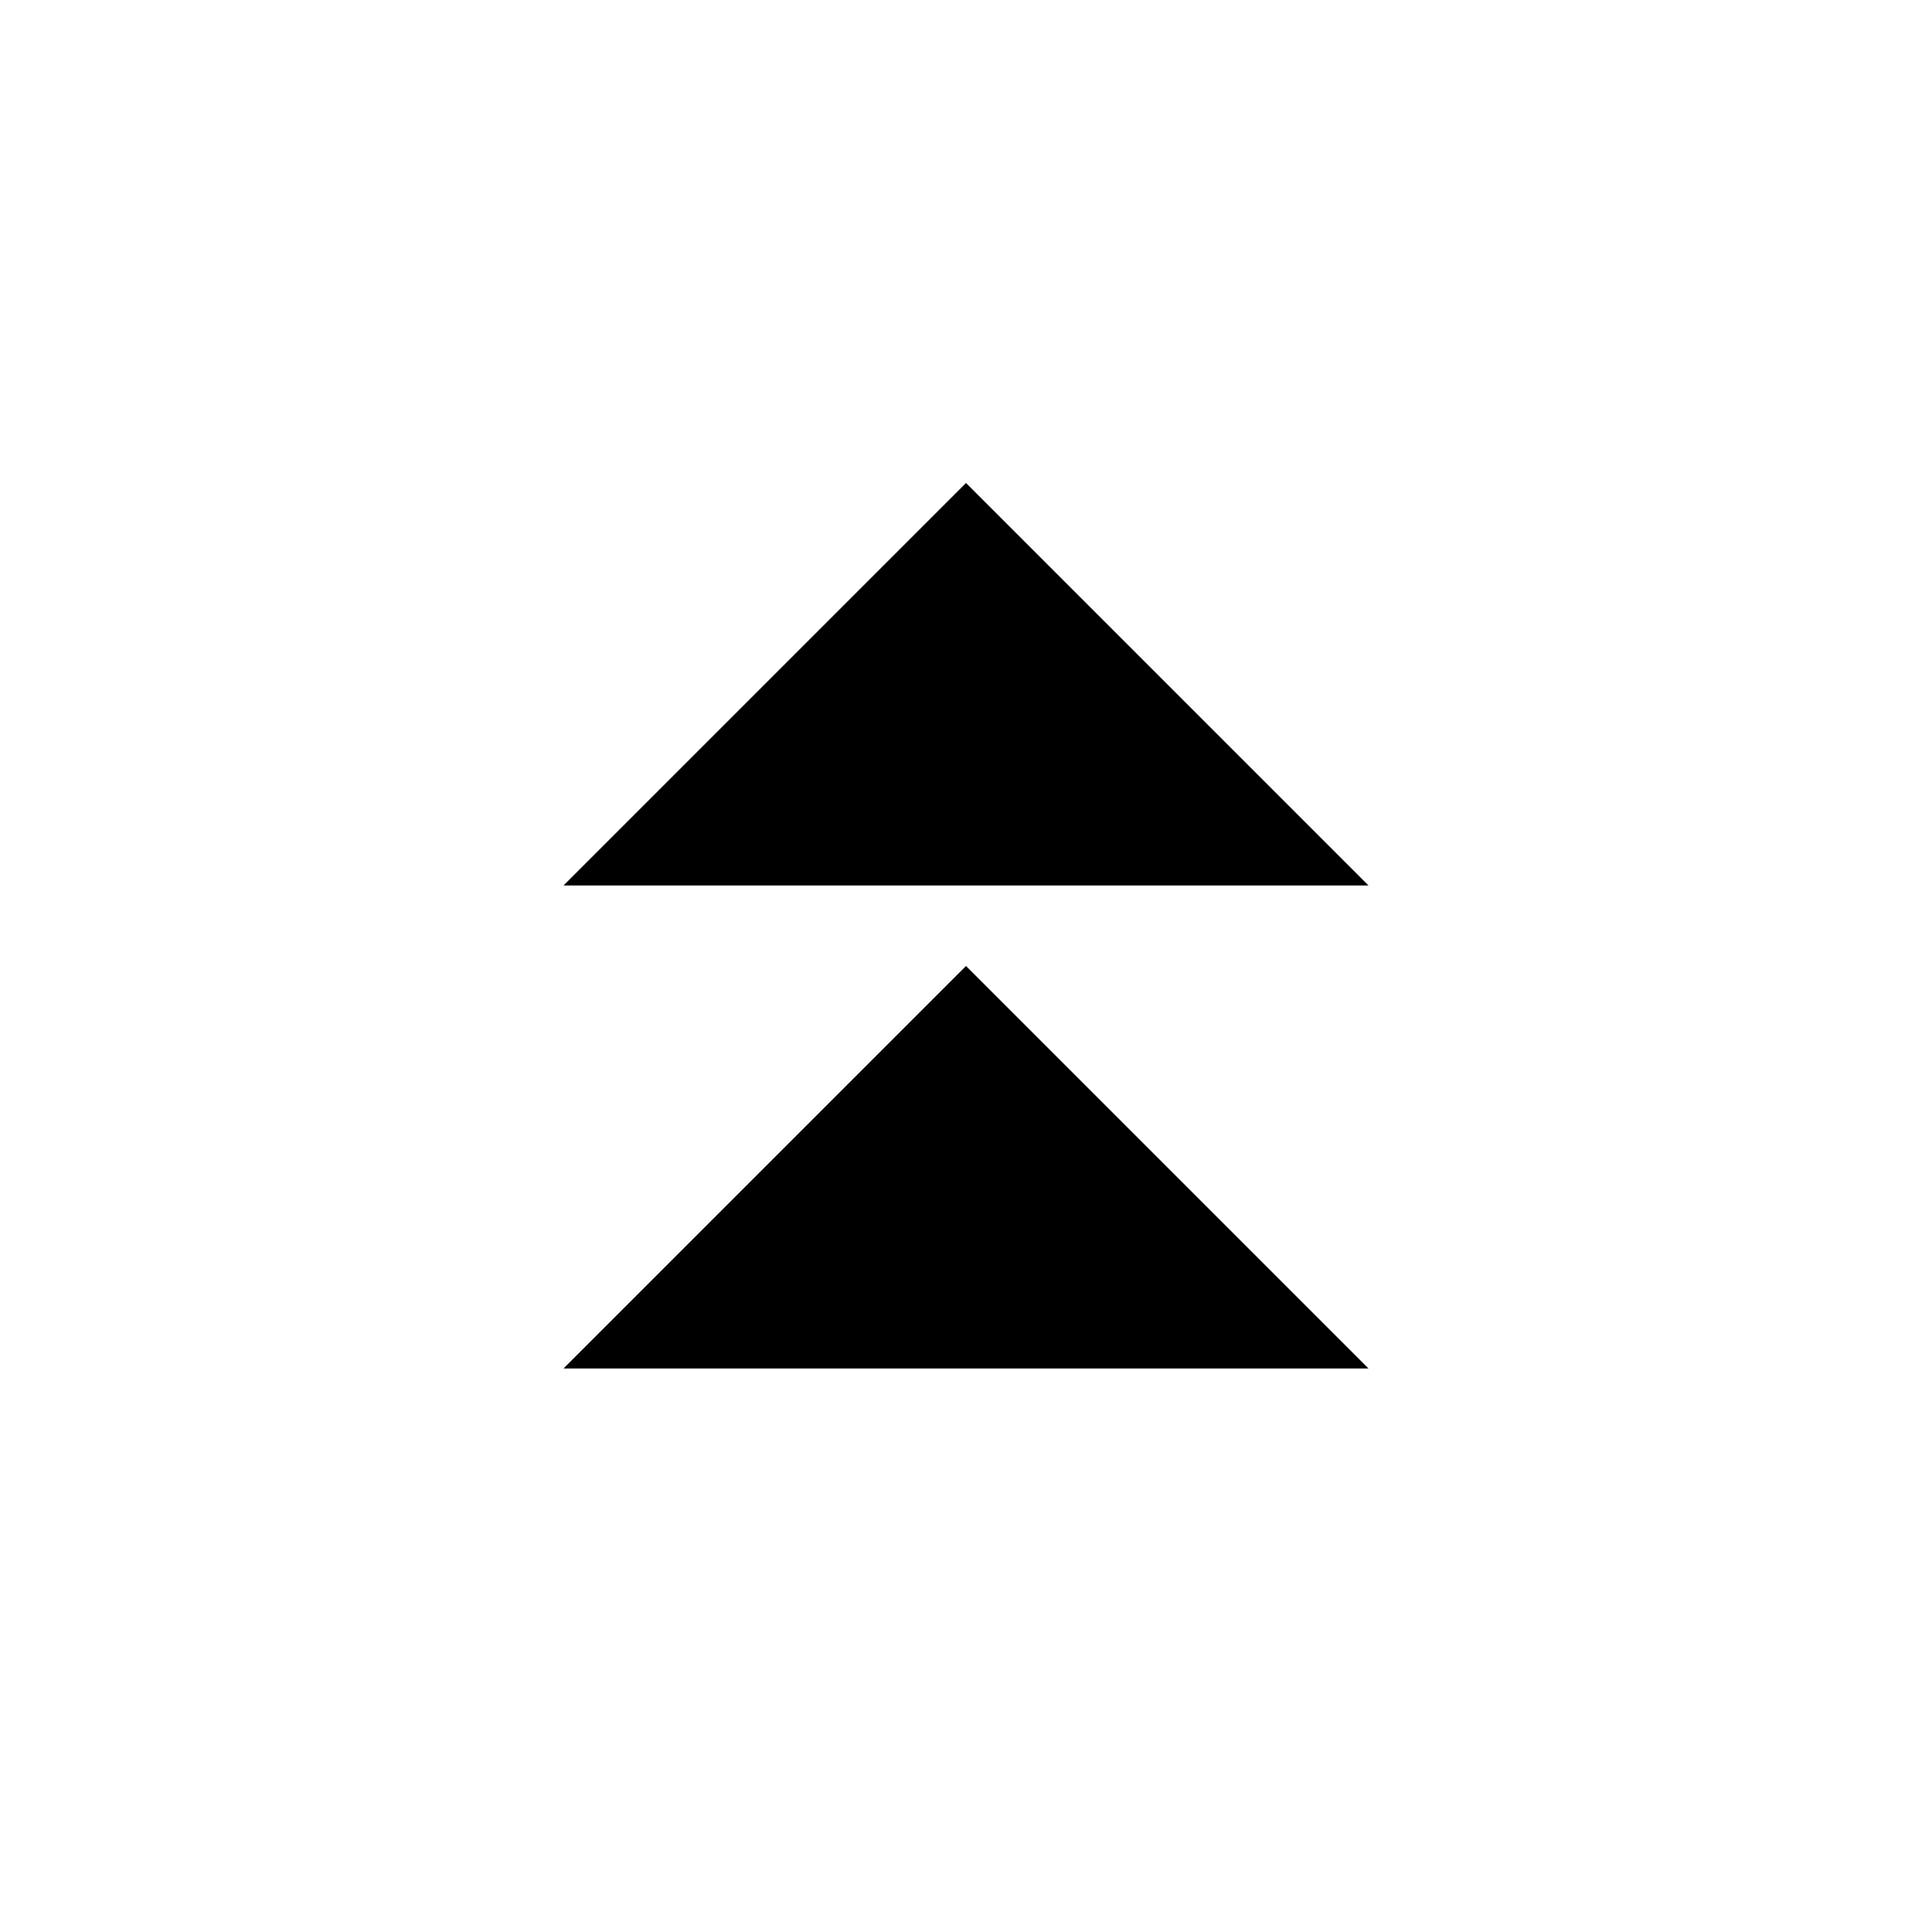 <svg xmlns="http://www.w3.org/2000/svg" width="24" height="24" aria-labelledby="chevronsUpIconTitle chevronsUpIconDesc" role="img" viewBox="0 0 24 24"><title id="chevronsUpIconTitle">Chevrons Up</title><desc id="chevronsUpIconDesc">Icon of two chevrons pointing up</desc><polyline points="7 11 12 6 17 11 17 11"/><polyline points="7 17 12 12 17 17 17 17"/></svg>